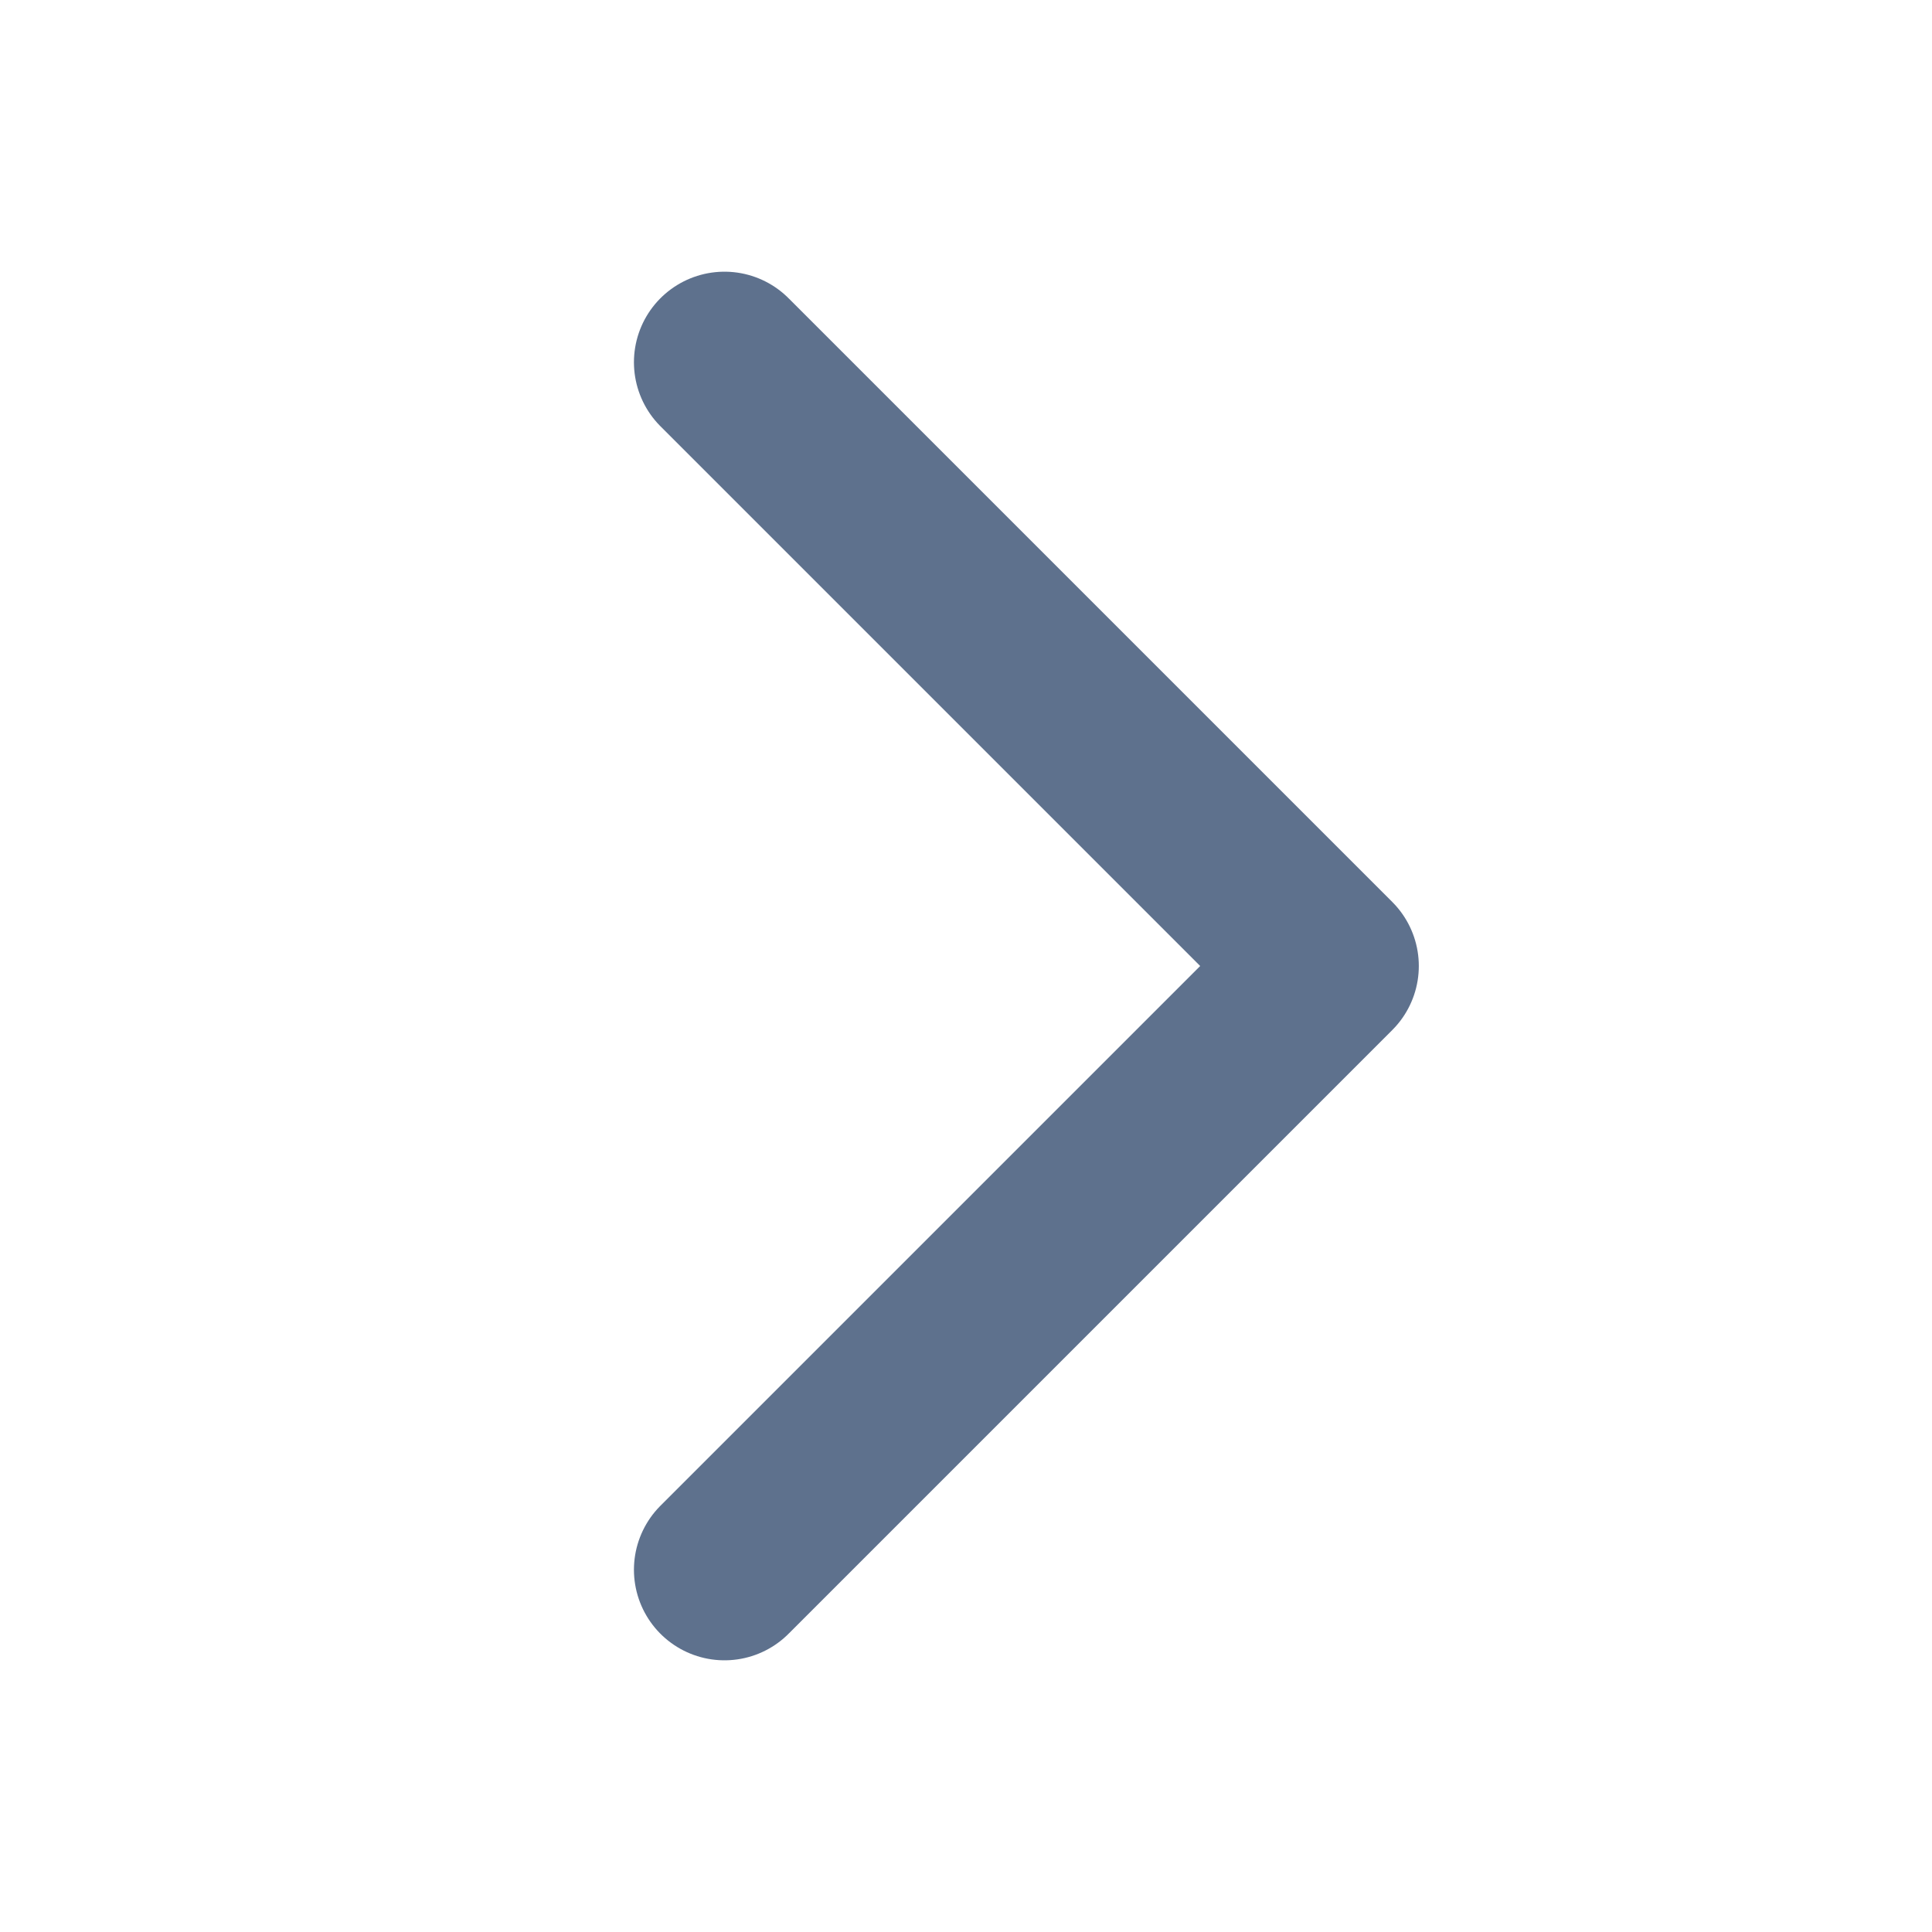 <svg width="16" height="16" viewBox="0 0 16 16" fill="none" xmlns="http://www.w3.org/2000/svg">
<path d="M6 3L11 8L6 13" stroke="#5E718D" stroke-width="1.5" stroke-linecap="round" stroke-linejoin="round"/>
</svg>
